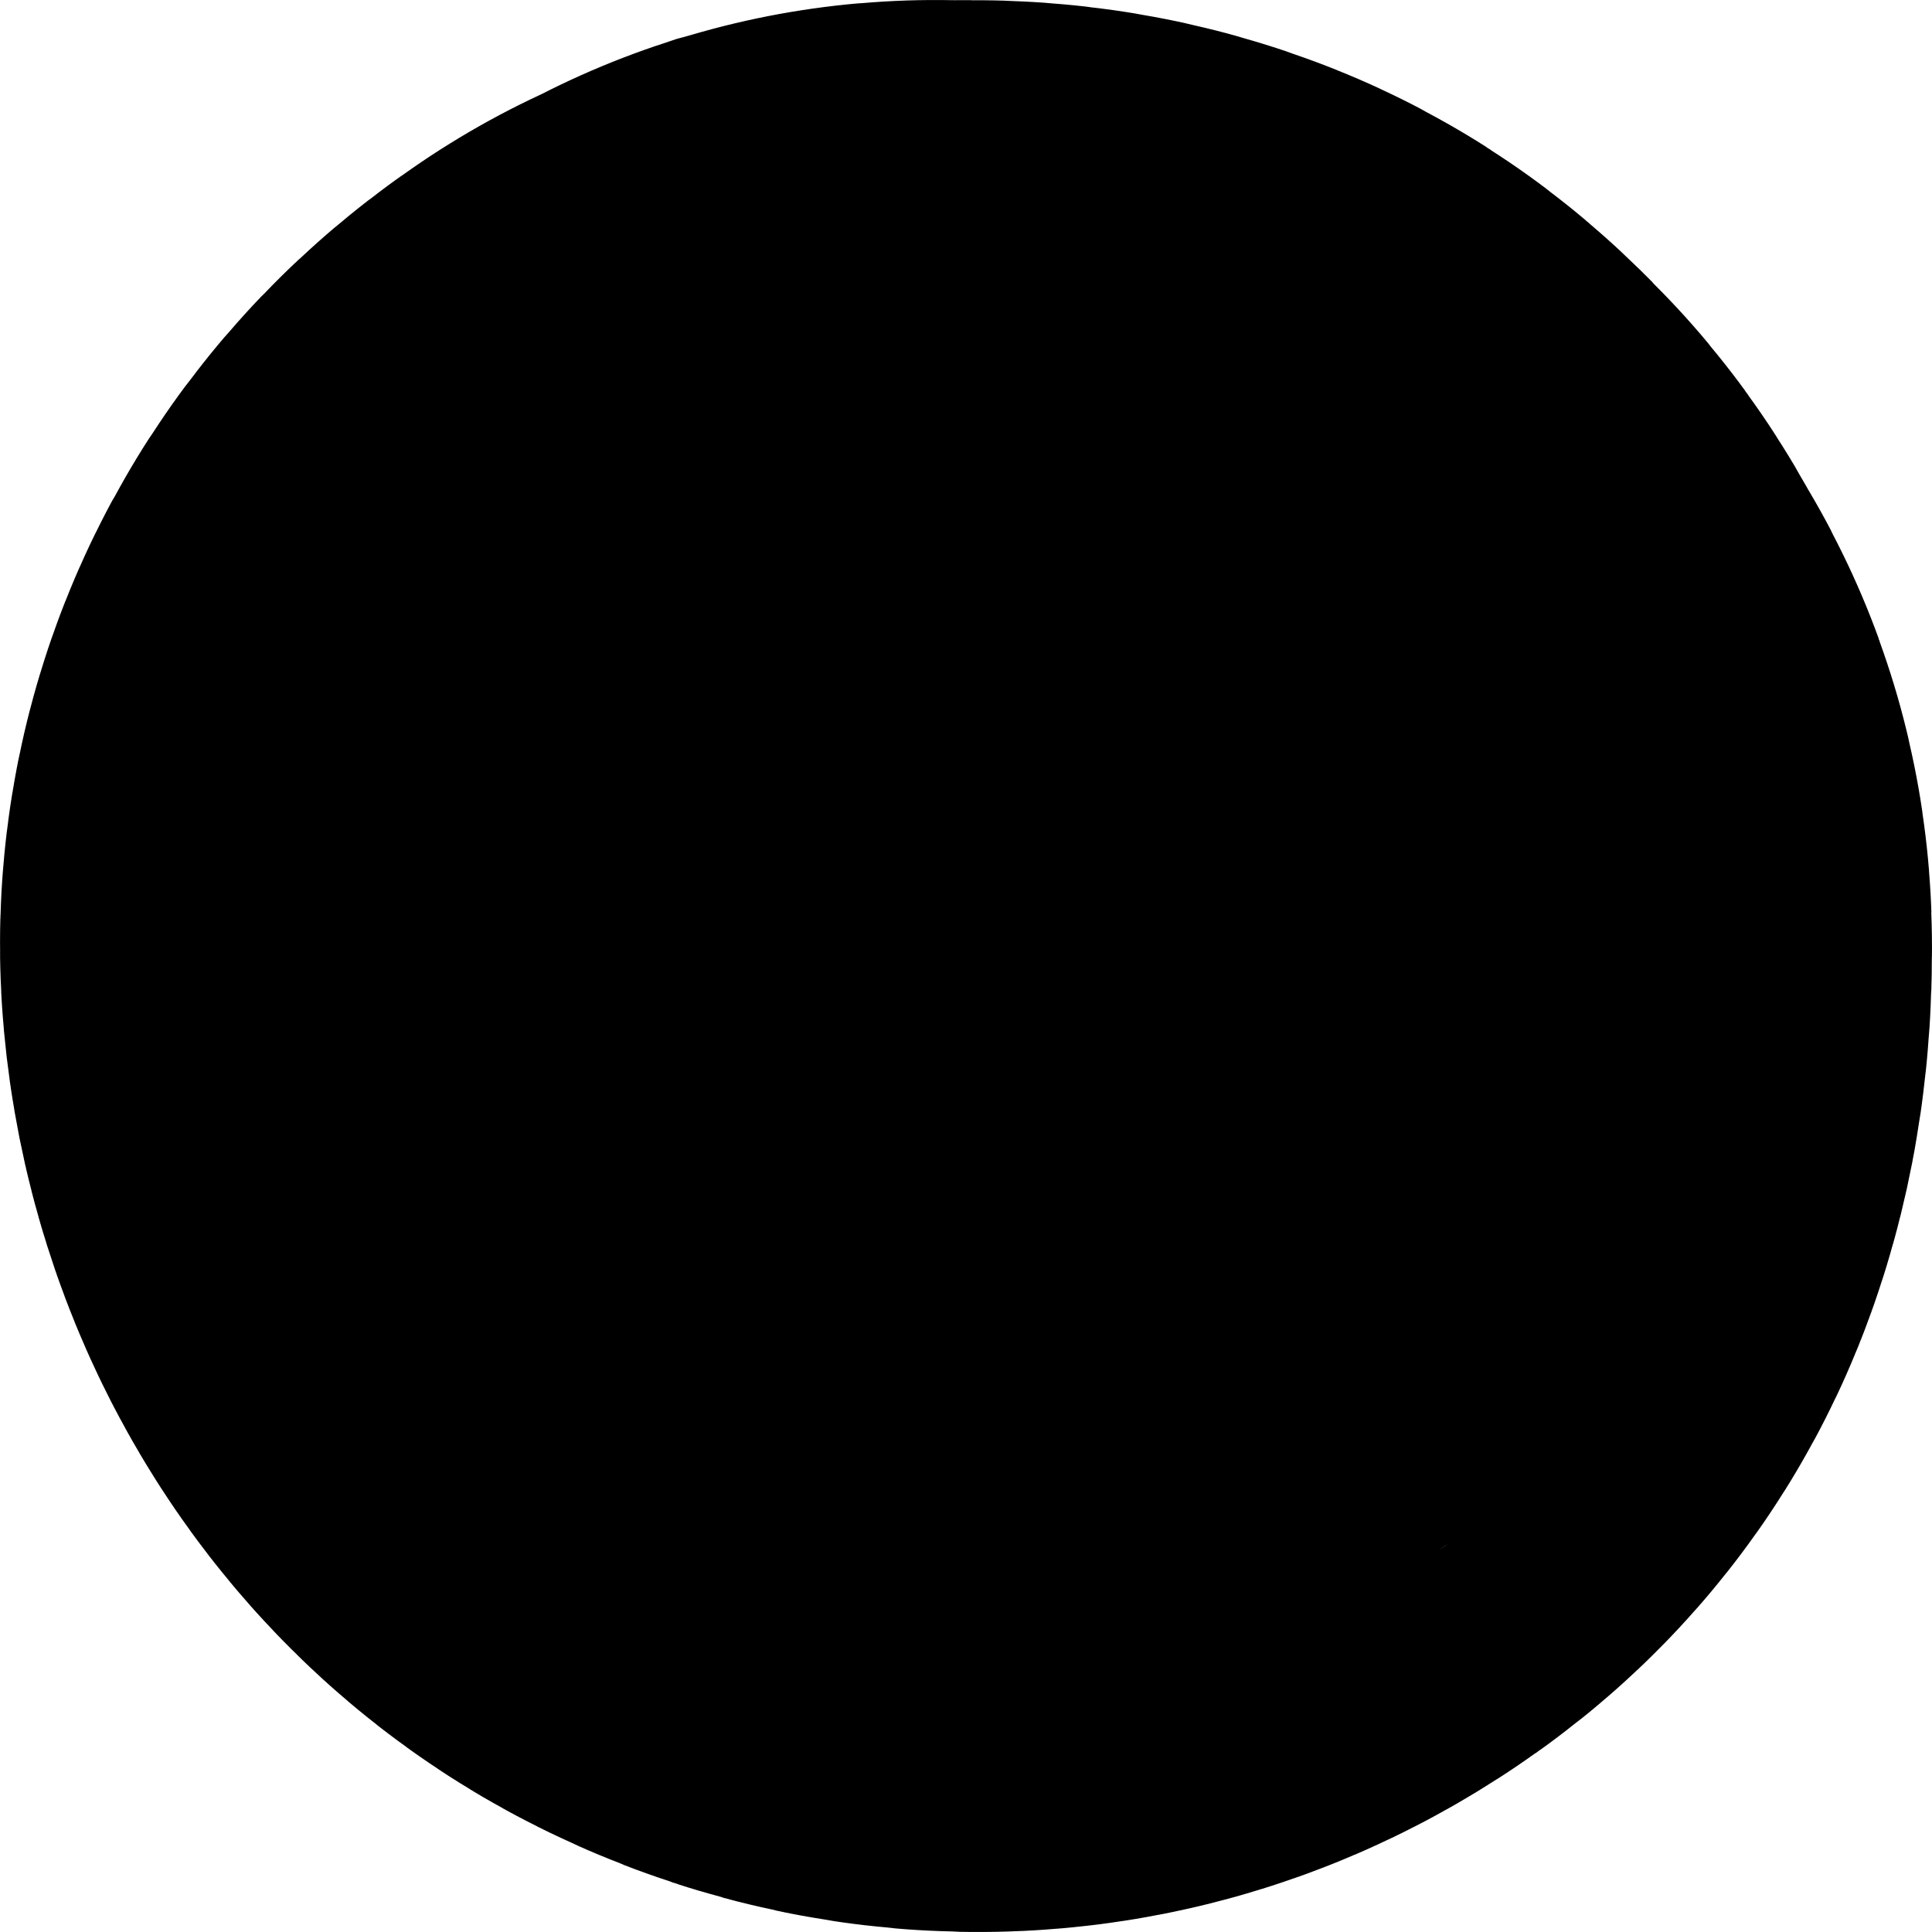 <svg width="27" height="27" viewBox="0 0 27 27" fill="none" xmlns="http://www.w3.org/2000/svg">
<path d="M12.612 12.204C12.277 12.425 11.956 12.767 12.005 13.31C12.066 13.984 12.406 14.558 12.884 14.797C13.38 15.045 13.906 15.091 14.396 14.792C14.571 14.685 14.745 14.564 14.839 14.331C14.959 14.031 14.999 13.652 14.999 13.317C14.999 13.224 15.007 13.106 14.976 13.02C14.957 12.967 14.919 12.919 14.893 12.873C14.806 12.721 14.723 12.544 14.608 12.429C14.48 12.301 14.364 12.176 14.207 12.113C13.995 12.028 13.795 12.002 13.573 12.002C13.422 12.002 13.271 12.002 13.12 12.002C13.089 12.002 13.052 11.996 13.021 12.005C12.988 12.016 12.966 12.052 12.937 12.062C12.872 12.085 12.843 12.123 12.789 12.158" stroke="black" stroke-width="24" stroke-linecap="round"/>
</svg>
